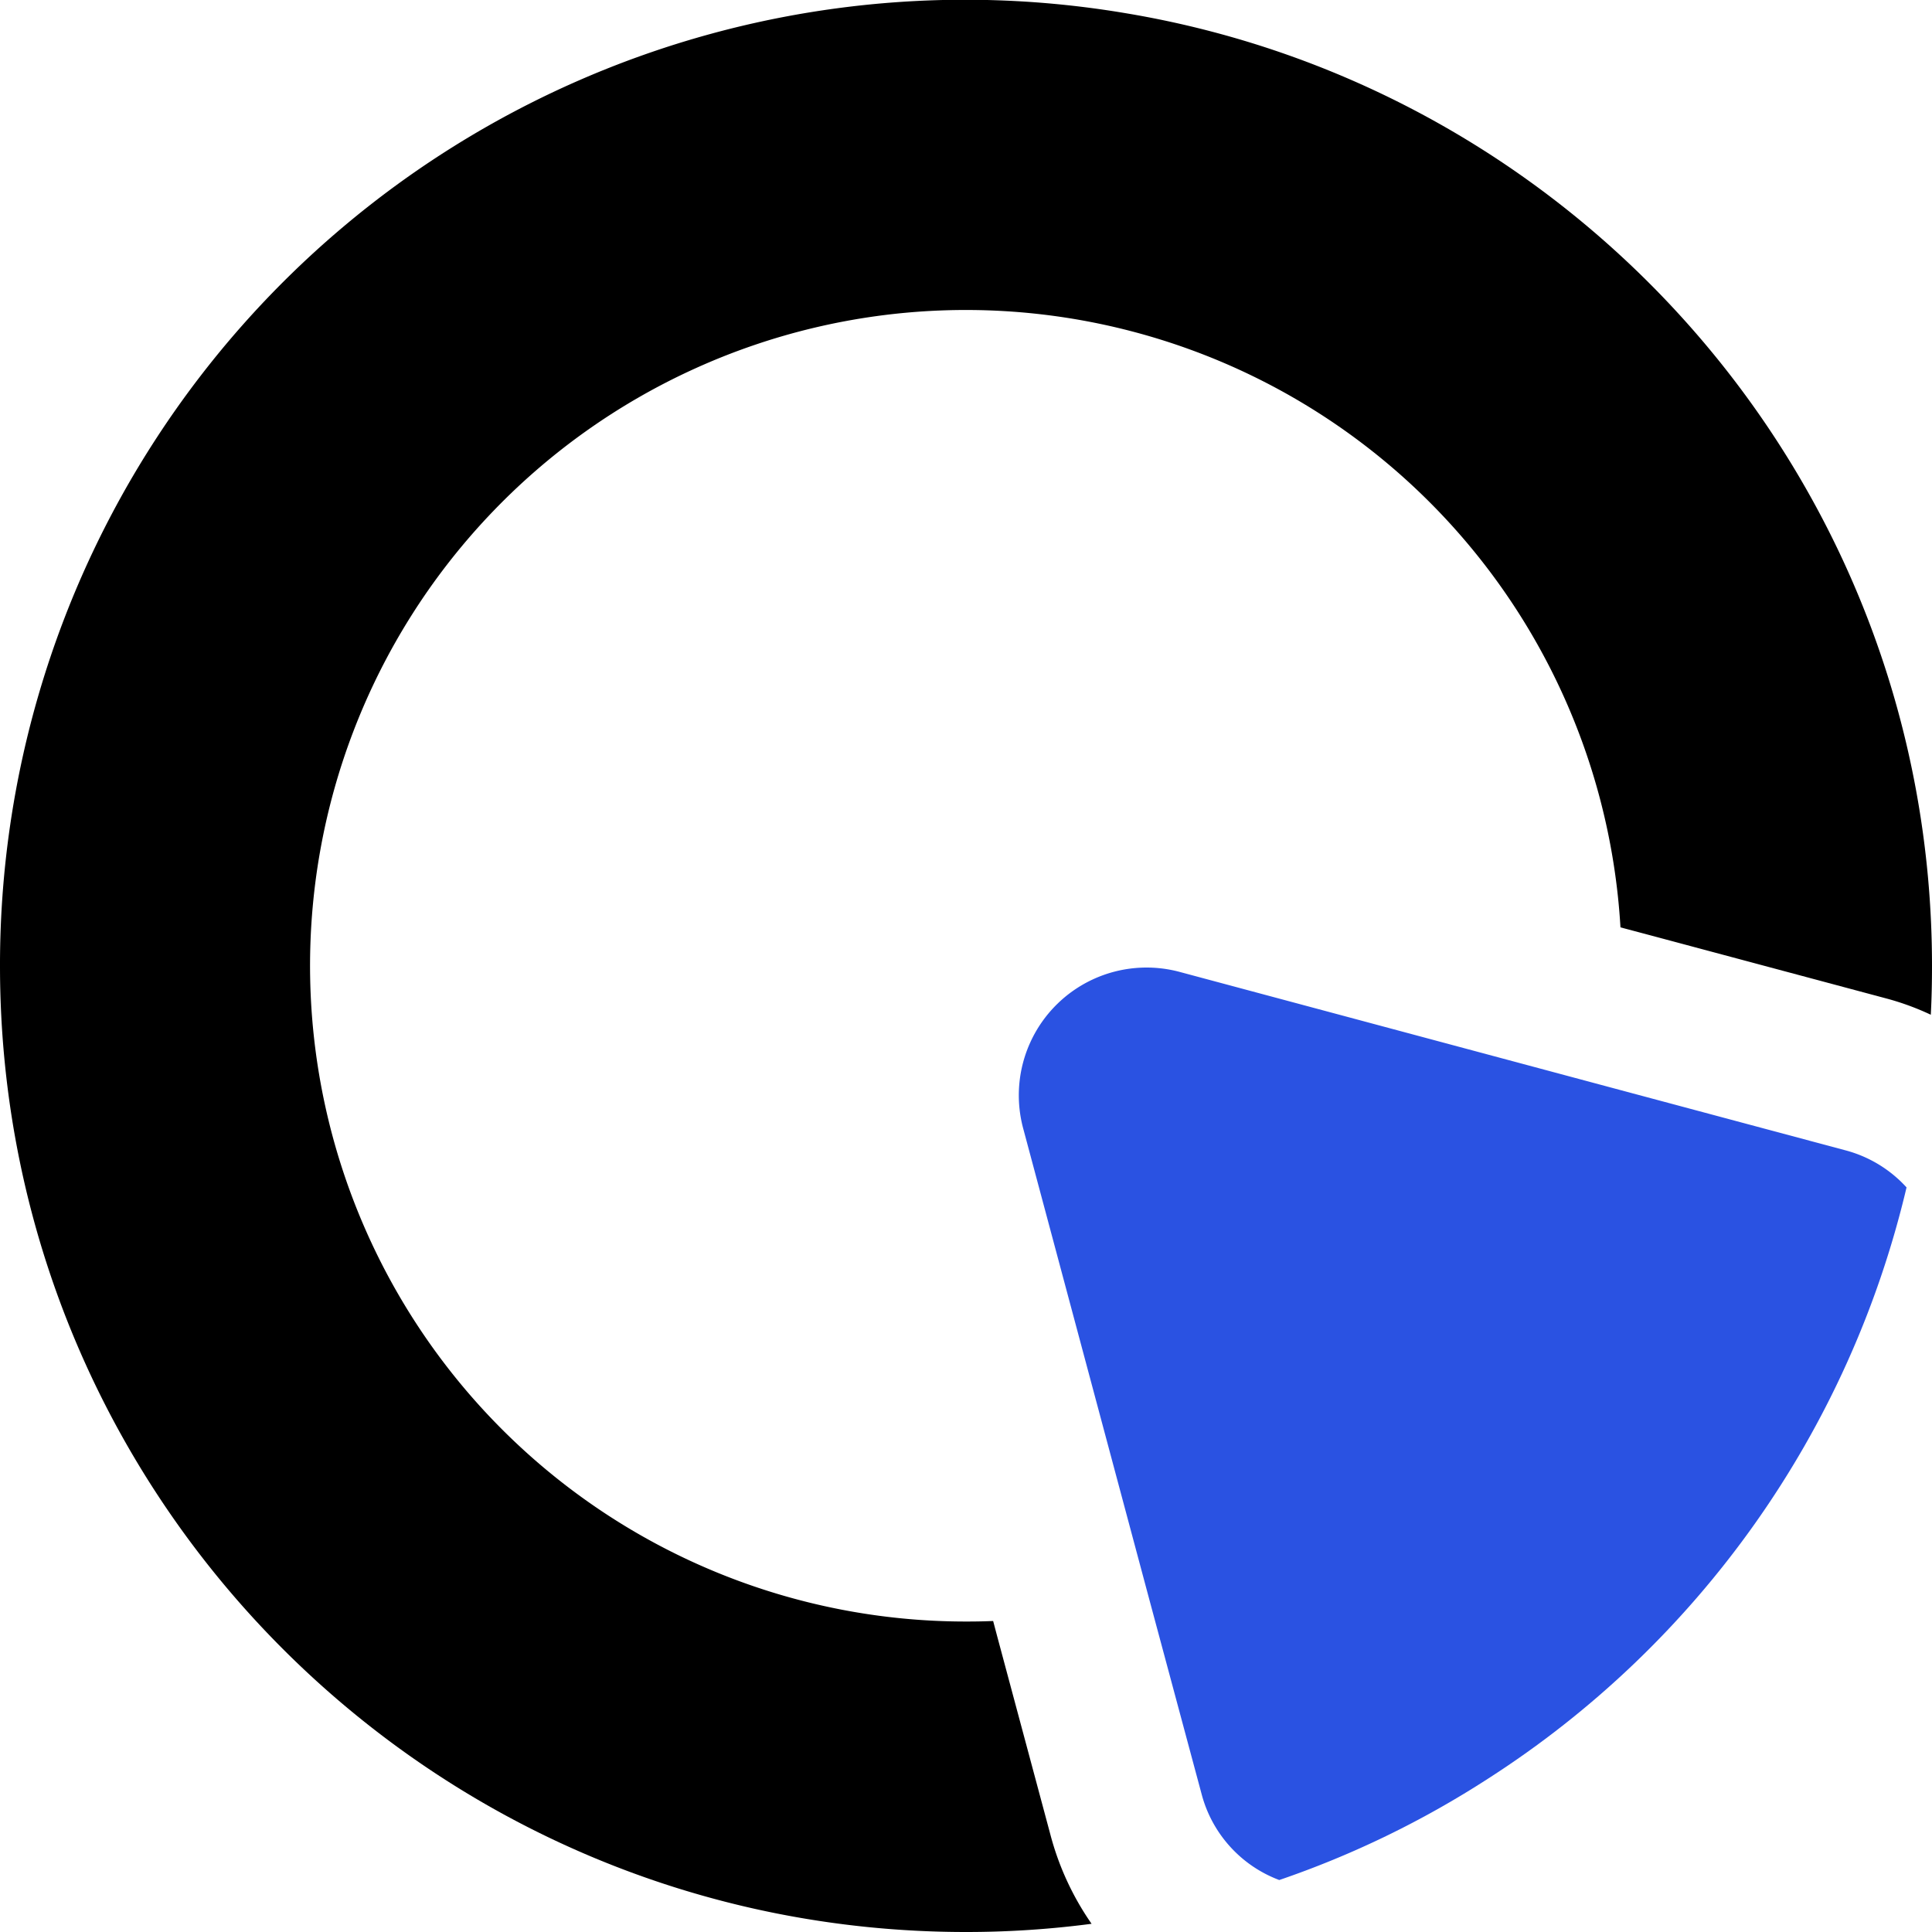 <svg id="Layer_1" data-name="Layer 1" xmlns="http://www.w3.org/2000/svg" viewBox="0 0 400 400"><defs><style>.cls-1{fill:#2a52e2;}</style></defs><path d="M233.1,2.74A199.82,199.82,0,0,0,0,200C0,310.45,89.55,400,200,400A198.55,198.55,0,0,0,226,398.3a58.33,58.33,0,0,1-8.55-18.55l-11-41-.83-3.14c-1.84.08-3.72.11-5.56.11A135.77,135.77,0,1,1,335.5,192l6.35,1.69,48.58,13a55.12,55.12,0,0,1,9.32,3.4c.18-3.36.25-6.72.25-10.11C400,100.81,327.81,18.52,233.1,2.74Z"/><path class="cls-1" d="M394.73,245.84a200,200,0,0,1-86.63,122.4,196.71,196.71,0,0,1-43.24,21,26.1,26.1,0,0,1-16.1-17.87l-11-40.93-25.88-96.66a26.45,26.45,0,0,1,32.49-32.52l89,23.86,48.55,13A26.14,26.14,0,0,1,394.73,245.84Z"/></svg>